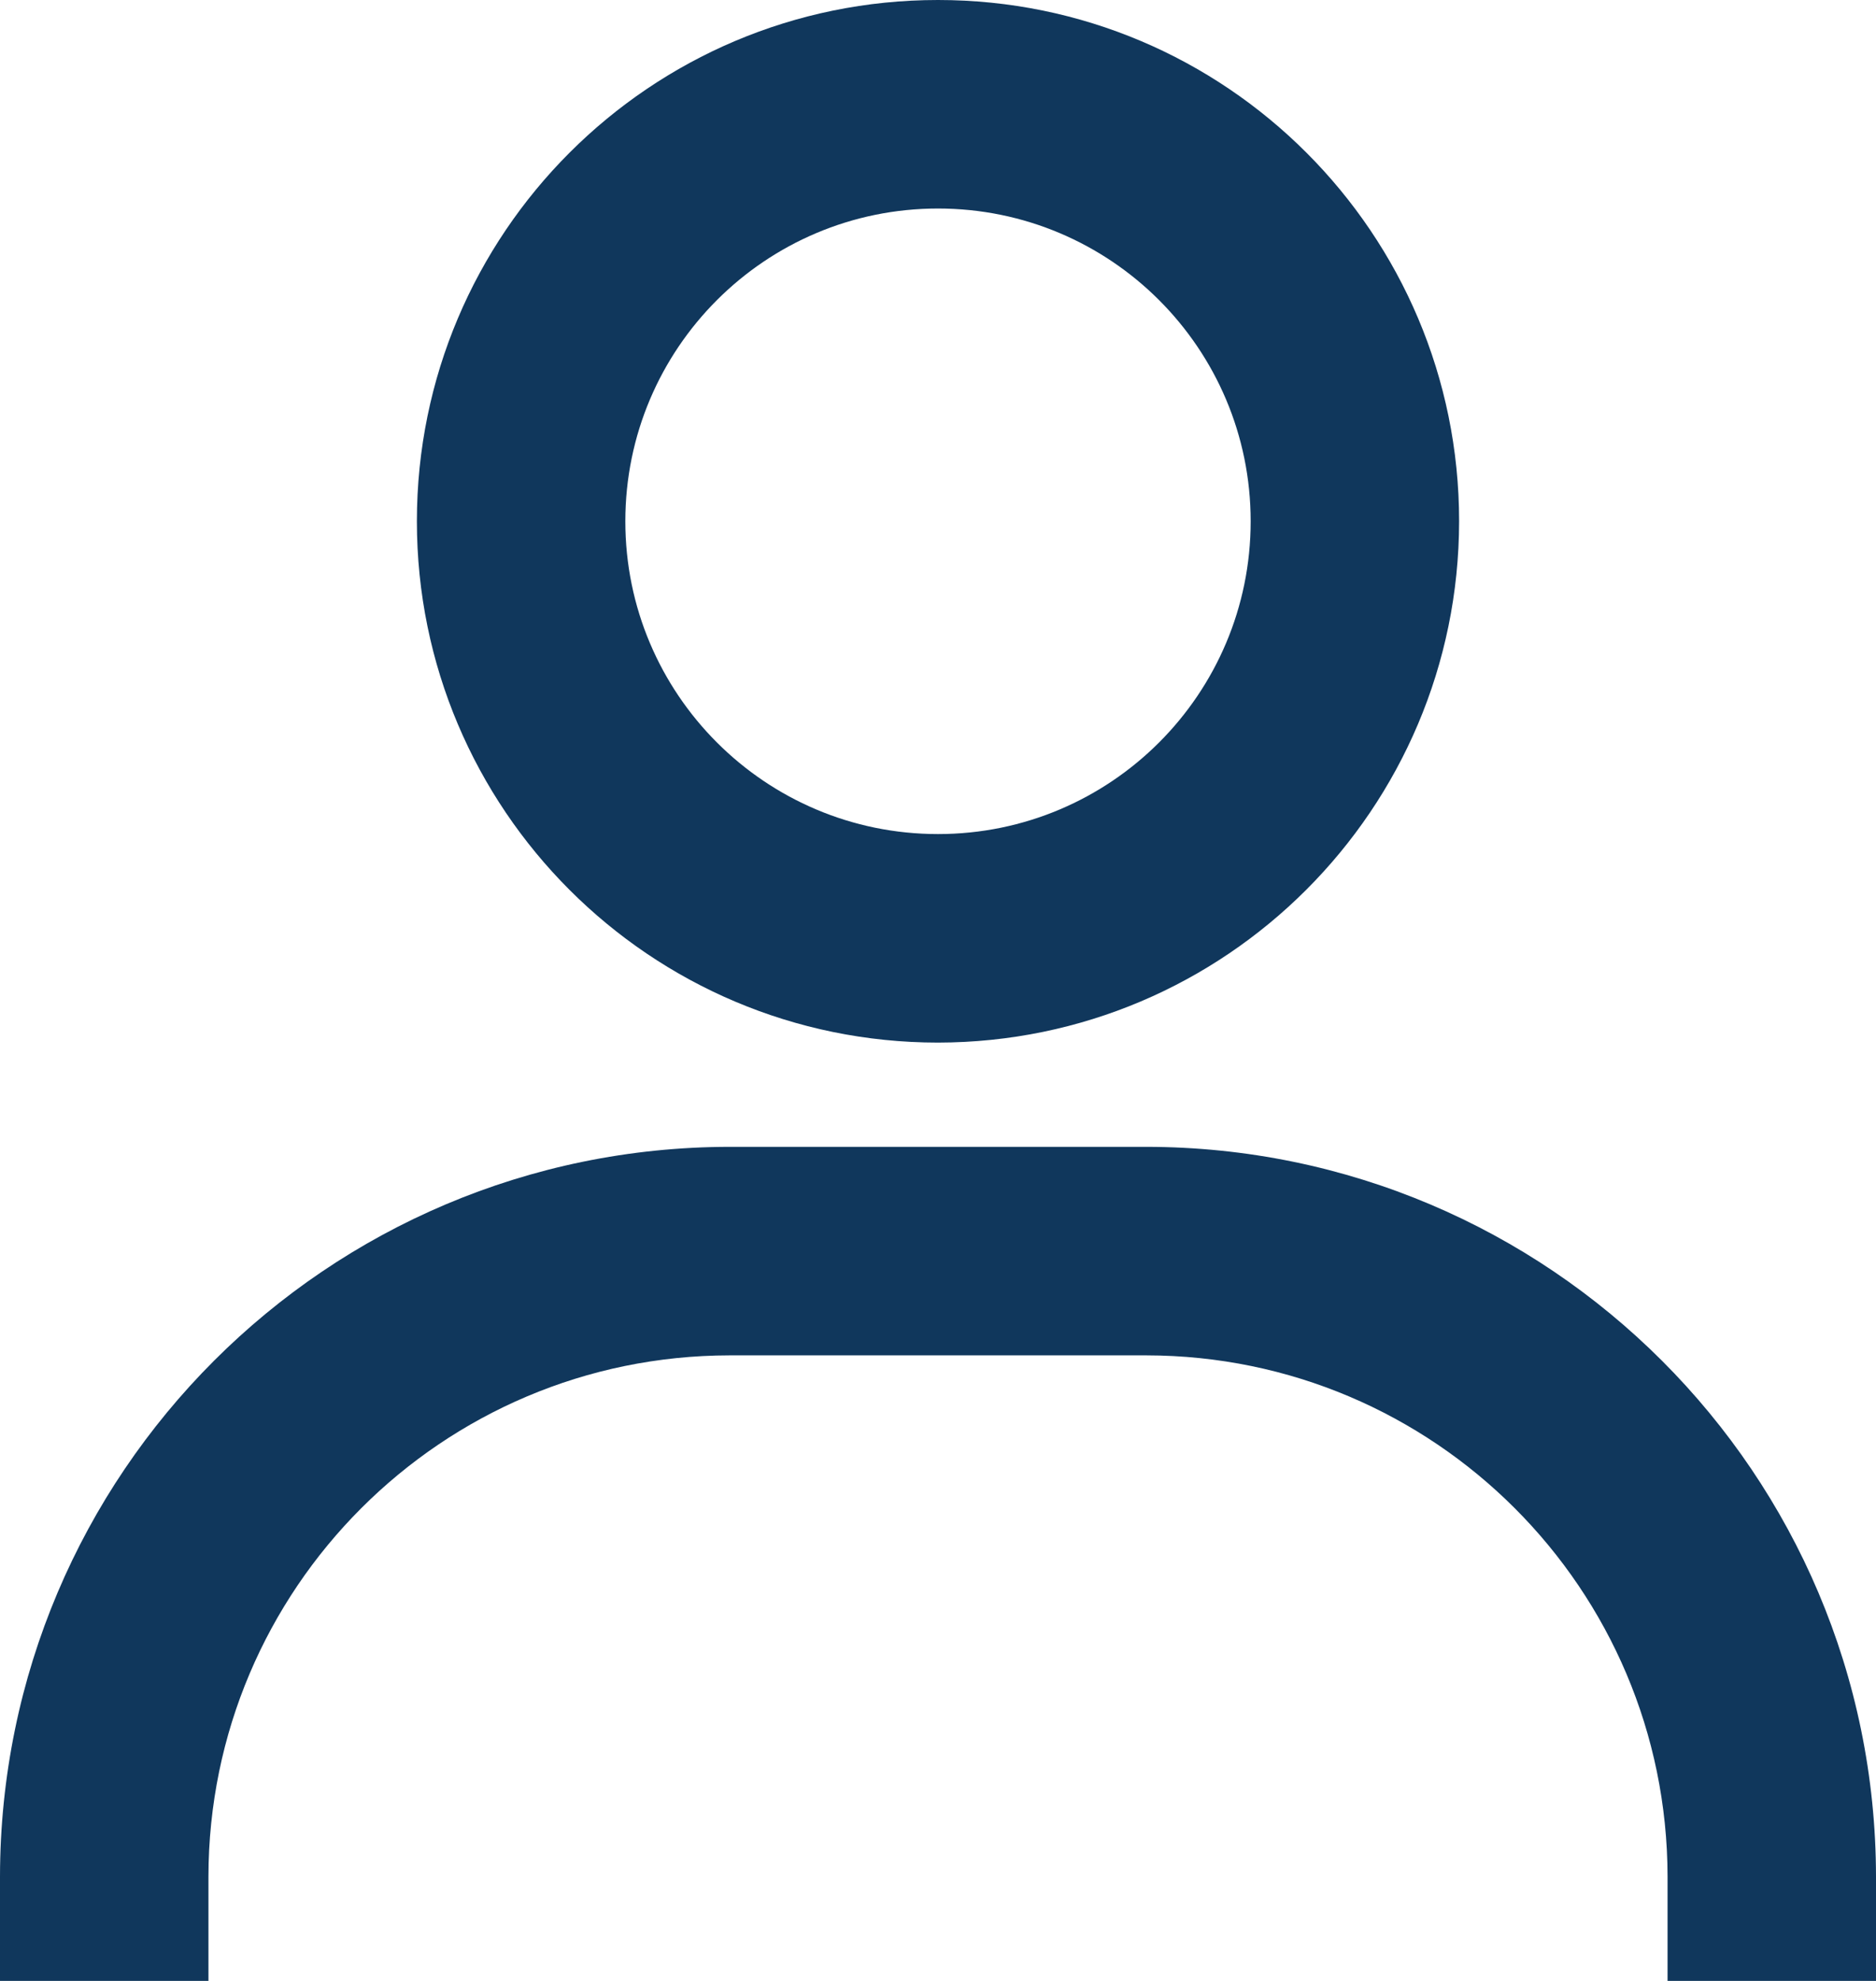 <svg width="18" height="19" viewBox="0 0 18 19" fill="none" xmlns="http://www.w3.org/2000/svg">
<path d="M2 19H0V18C0.004 14.136 3.136 11.004 7 11H11C14.864 11.004 17.996 14.136 18 18V19H16V18C15.997 15.24 13.76 13.003 11 13H7C4.24 13.003 2.003 15.24 2 18V19ZM9 10C6.239 10 4 7.761 4 5C4 2.239 6.239 0 9 0C11.761 0 14 2.239 14 5C13.997 7.76 11.76 9.997 9 10ZM9 2C7.343 2 6 3.343 6 5C6 6.657 7.343 8 9 8C10.657 8 12 6.657 12 5C12 3.343 10.657 2 9 2Z" fill="#10375C"/>
</svg>
